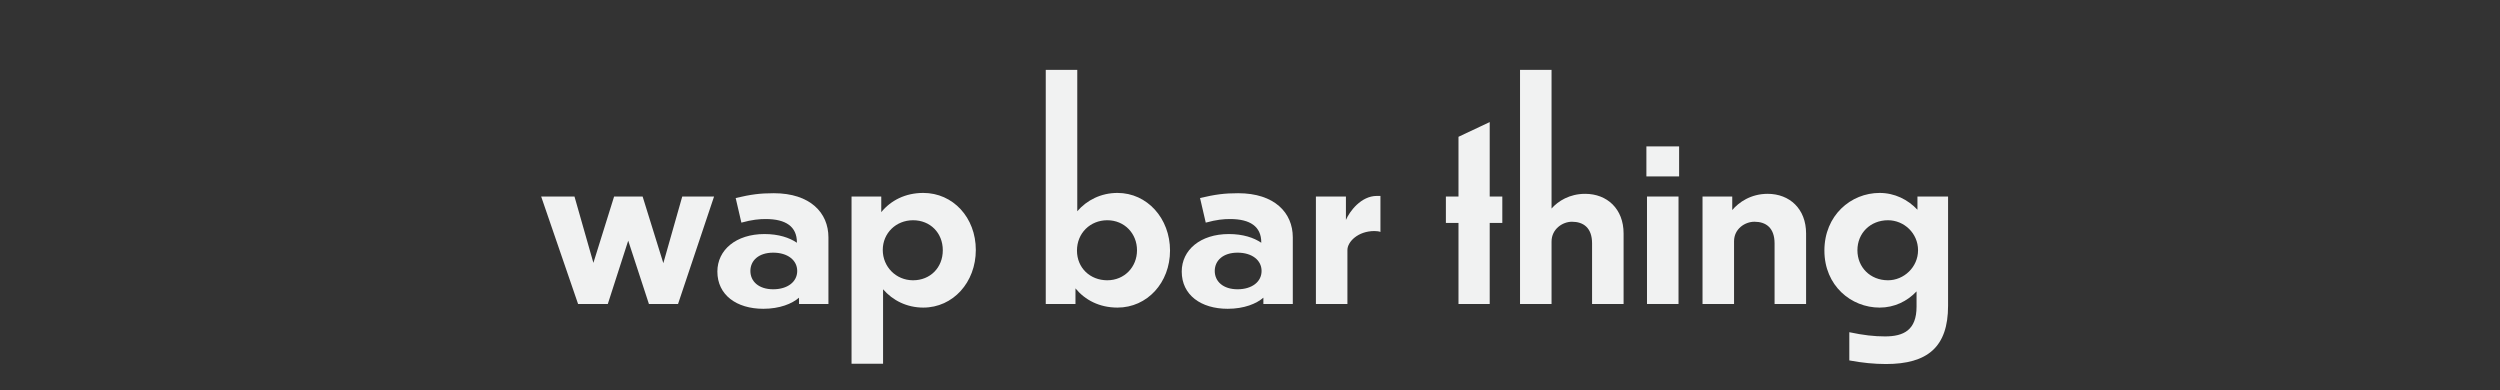 <?xml version="1.0" encoding="UTF-8"?><svg id="Layer_2" xmlns="http://www.w3.org/2000/svg" viewBox="0 0 583 91"><rect x="0" y="0" width="583" height="91" fill="#333333" stroke="none"/><defs><style>.cls-1{fill:#f1f2f2;}</style></defs><path class="cls-1" d="m146.5,56.12l-4.76,14.77h-6.93l-8.61-25.06h7.77l4.41,15.47,4.83-15.47h6.65l4.83,15.54,4.41-15.54h7.42l-8.4,25.06h-6.79l-4.83-14.77Z"/><path class="cls-1" d="m186.33,69.42c-1.61,1.4-4.48,2.59-8.33,2.59-6.23,0-10.71-3.22-10.71-8.68,0-5.04,4.34-8.75,10.99-8.75,3.29,0,5.81.84,7.56,2.03v-.07c0-3.71-2.59-5.46-7.28-5.46-1.47,0-3.15.14-5.67.84l-1.33-5.74c3.57-.84,5.67-1.12,8.89-1.12,8.47,0,12.74,4.55,12.74,10.29v15.54h-6.86v-1.47Zm-.42-6.23c0-2.52-2.24-4.27-5.6-4.27s-5.32,1.82-5.32,4.27,1.96,4.27,5.32,4.27,5.6-1.75,5.6-4.27Z"/><path class="cls-1" d="m205.93,67.46v17.36h-7.35v-38.99h6.93v3.64c2.24-2.73,5.6-4.48,9.8-4.48,6.93,0,12.25,5.74,12.25,13.3s-5.32,13.44-12.25,13.44c-3.85,0-7.14-1.68-9.38-4.27Zm7-2.1c3.99,0,6.93-2.94,6.93-7s-2.94-7-6.93-7-7.07,3.01-7.07,6.93,3.08,7.07,7.07,7.07Z"/><path class="cls-1" d="m260.6,71.73c-4.2,0-7.56-1.75-9.8-4.48v3.64h-6.93V16.29h7.35v32.97c2.24-2.59,5.53-4.27,9.38-4.27,6.93,0,12.25,5.95,12.25,13.44s-5.32,13.3-12.25,13.3Zm-2.38-6.37c3.99,0,6.93-3.08,6.93-7s-2.94-7-6.93-7-7.07,3.01-7.07,7.07,3.08,6.93,7.07,6.93Z"/><path class="cls-1" d="m294.62,69.42c-1.61,1.4-4.48,2.59-8.33,2.59-6.23,0-10.71-3.22-10.71-8.68,0-5.04,4.34-8.75,10.99-8.75,3.29,0,5.81.84,7.56,2.03v-.07c0-3.71-2.59-5.46-7.28-5.46-1.47,0-3.15.14-5.67.84l-1.33-5.74c3.57-.84,5.67-1.12,8.89-1.12,8.47,0,12.74,4.55,12.74,10.29v15.54h-6.86v-1.47Zm-.42-6.23c0-2.52-2.24-4.27-5.6-4.27s-5.32,1.82-5.32,4.27,1.96,4.27,5.32,4.27,5.6-1.75,5.6-4.27Z"/><path class="cls-1" d="m314.22,70.89h-7.35v-25.06h7v5.46c.84-1.96,3.5-5.6,7.21-5.6h.84v8.4c-.28-.14-.91-.21-1.4-.21-3.85,0-6.3,2.52-6.3,4.41v12.6Z"/><path class="cls-1" d="m347.4,51.99v18.9h-7.28v-18.9h-2.94v-6.16h2.94v-13.93l7.28-3.43v17.36h2.94v6.16h-2.94Z"/><path class="cls-1" d="m361.82,70.89h-7.35V16.29h7.35v32.34c1.54-1.75,4.2-3.43,7.84-3.43,5.11,0,8.96,3.5,8.96,9.24v16.45h-7.35v-14.14c0-3.64-2.03-5.04-4.69-5.04-2.24,0-4.76,1.75-4.76,4.62v14.56Z"/><path class="cls-1" d="m391.57,41.14h-7.63v-7h7.63v7Zm-.14,29.75h-7.35v-25.06h7.35v25.06Z"/><path class="cls-1" d="m404.38,70.89h-7.35v-25.06h6.93v3.15c1.54-1.82,4.34-3.78,8.26-3.78,5.11,0,8.96,3.5,8.96,9.24v16.45h-7.35v-14.14c0-3.64-2.03-5.04-4.69-5.04-2.24,0-4.76,1.68-4.76,4.55v14.63Z"/><path class="cls-1" d="m439.8,84.89c-2.73,0-5.53-.28-8.54-.84v-6.58c3.29.7,5.81.98,8.33.98,4.34,0,7.35-1.47,7.35-6.93v-3.57c-2.17,2.31-5.18,3.78-8.61,3.78-6.65,0-12.88-5.11-12.88-13.3s6.16-13.44,12.88-13.44c3.5,0,6.58,1.54,8.82,3.92v-3.08h7.14v25.48c0,9.59-4.76,13.58-14.49,13.58Zm7.49-26.53c0-3.99-3.29-7-7-7-4.13,0-7.14,3.01-7.14,7s3.01,7,7.14,7c3.71,0,7-3.08,7-7Z"/></svg>